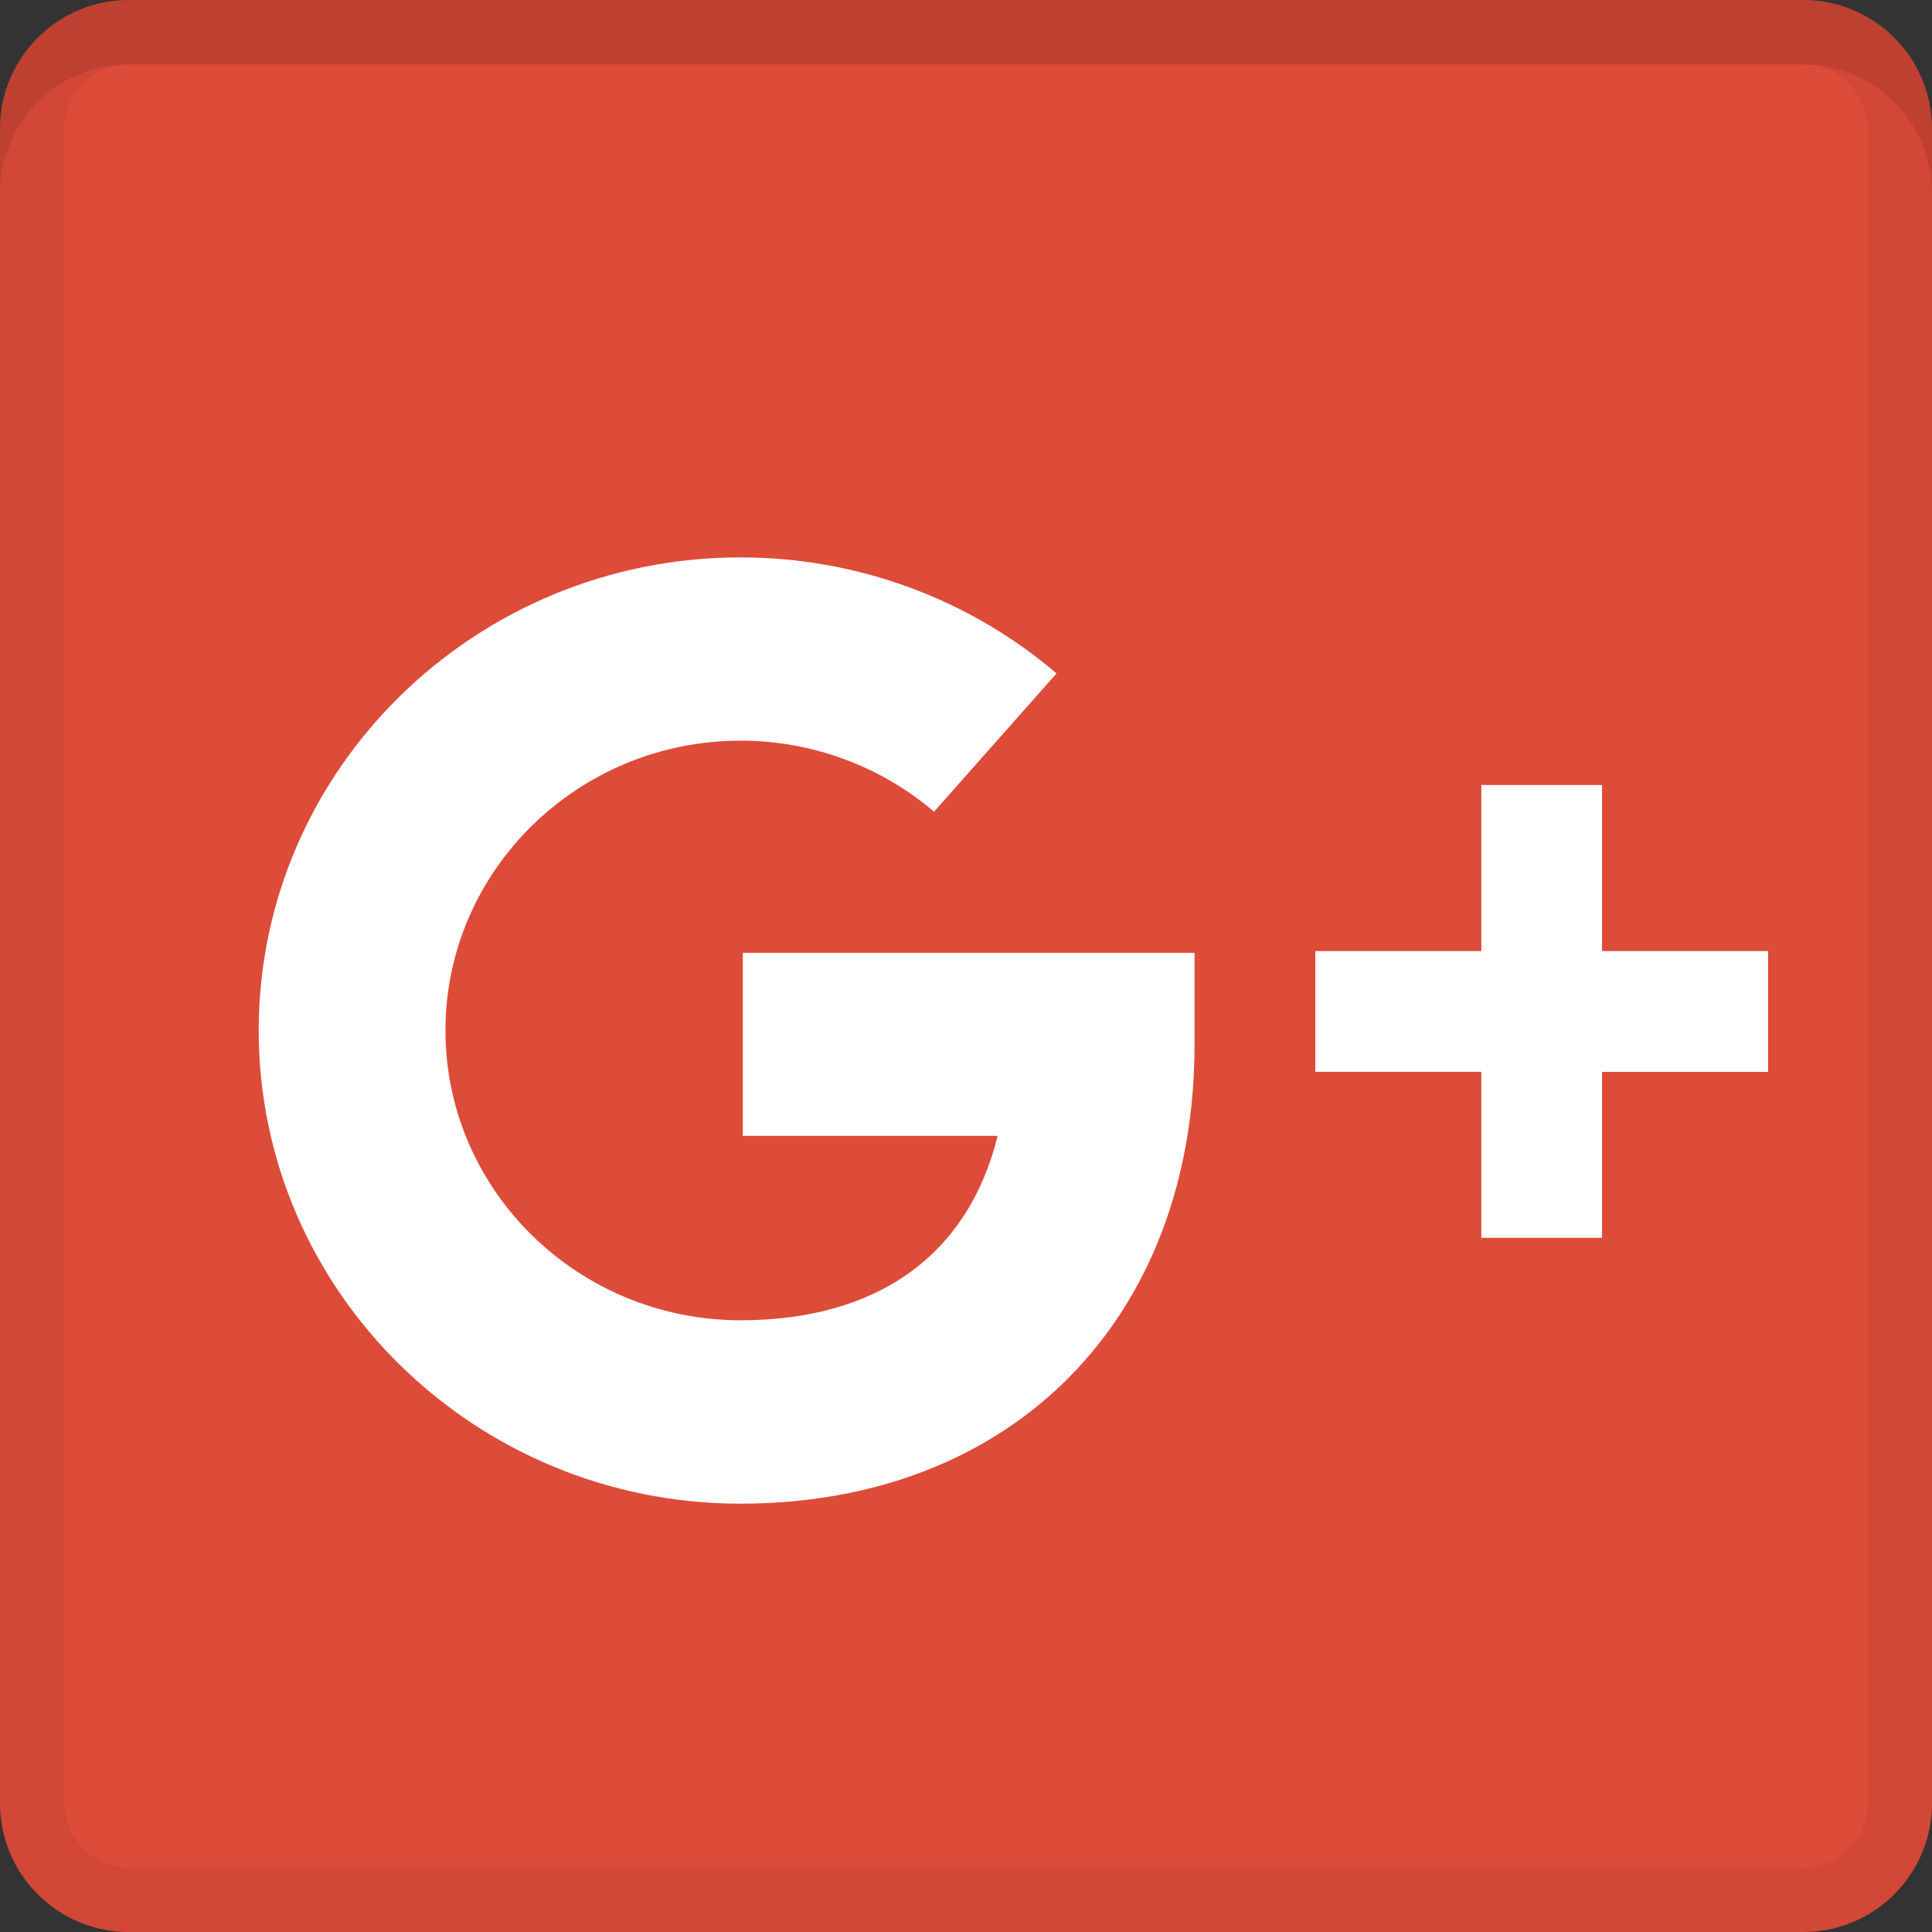 <svg xmlns="http://www.w3.org/2000/svg" width="30" height="30" viewBox="0 0 30 30"><rect x="0" y="0" width="30" height="30" fill="#333333" stroke="none"/><path fill="#DD4B39" d="M0 28c0 1.105.895 2 2 2h26c1.105 0 2-.895 2-2V2c0-1.105-.895-2-2-2H2C.895 0 0 .895 0 2v26z"/><path opacity=".05" d="M28 1c.55 0 1 .45 1 1v26c0 .55-.45 1-1 1H2c-.55 0-1-.45-1-1V2c0-.55.45-1 1-1h26m0-1H2C.895 0 0 .895 0 2v26c0 1.105.895 2 2 2h26c1.105 0 2-.895 2-2V2c0-1.105-.896-2-2-2z"/><path opacity=".1" fill-rule="evenodd" clip-rule="evenodd" d="M28 0H2C.895 0 0 .896 0 2v1c0-1.104.895-2 2-2h26c1.105 0 2 .896 2 2V2c0-1.104-.896-2-2-2z"/><g fill="#FFF"><path d="M11.534 17.638h3.957c-.453 1.838-1.853 2.863-3.99 2.863-2.528 0-4.584-2.018-4.584-4.5 0-2.48 2.056-4.5 4.583-4.5 1.104 0 2.17.392 3.004 1.103l1.902-2.147c-1.36-1.162-3.103-1.802-4.907-1.802-4.126 0-7.482 3.296-7.482 7.347 0 4.052 3.356 7.347 7.48 7.347 4.218 0 7.052-2.866 7.052-7.13v-1.424h-7.015v2.845zM27.455 14.768h-2.578V12.19h-1.875v2.578h-2.578v1.875h2.578v2.578h1.875v-2.577h2.578"/></g></svg>